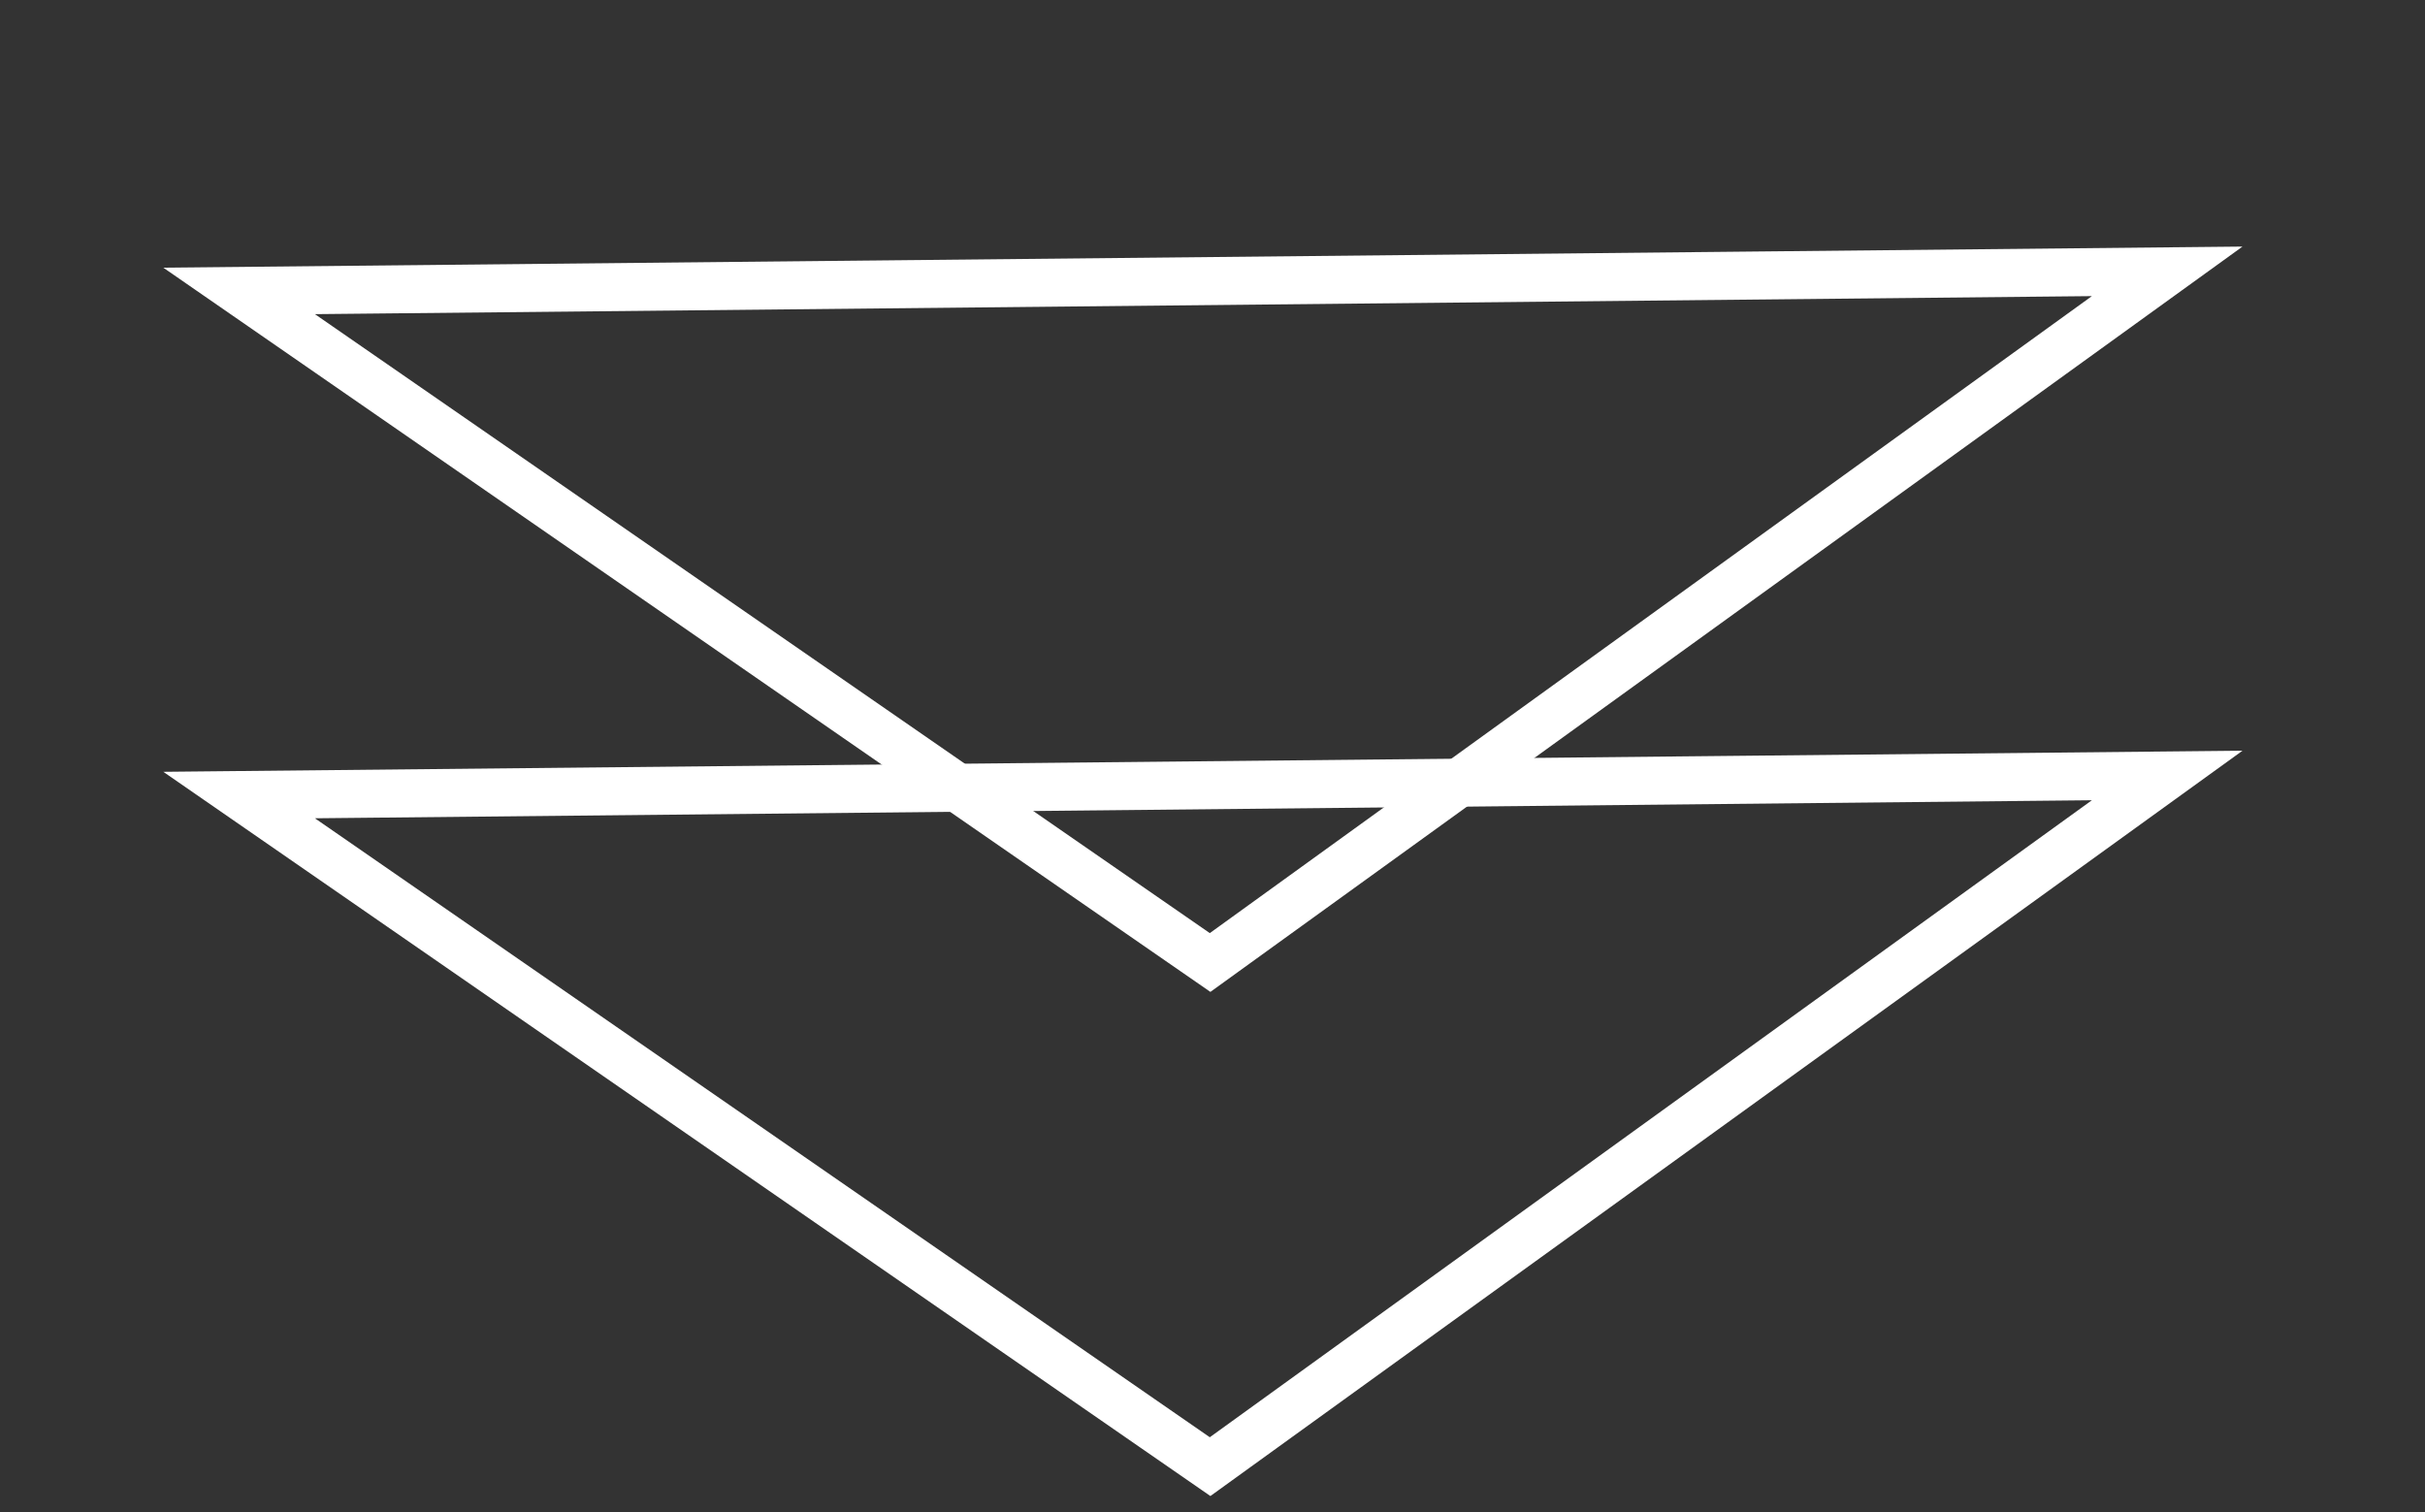 <svg width="101" height="63" viewBox="0 0 101 63" fill="none" xmlns="http://www.w3.org/2000/svg">
<rect x="0" y="0" width="101" height="63" fill="#333333" stroke="none"/>
<path d="M90.263 32.303L50.4 61.094L9.959 33.118L90.263 32.303Z" stroke="white" stroke-width="2"/>
<path d="M90.263 11.303L50.4 40.094L9.959 12.118L90.263 11.303Z" stroke="white" stroke-width="2"/>
</svg>
